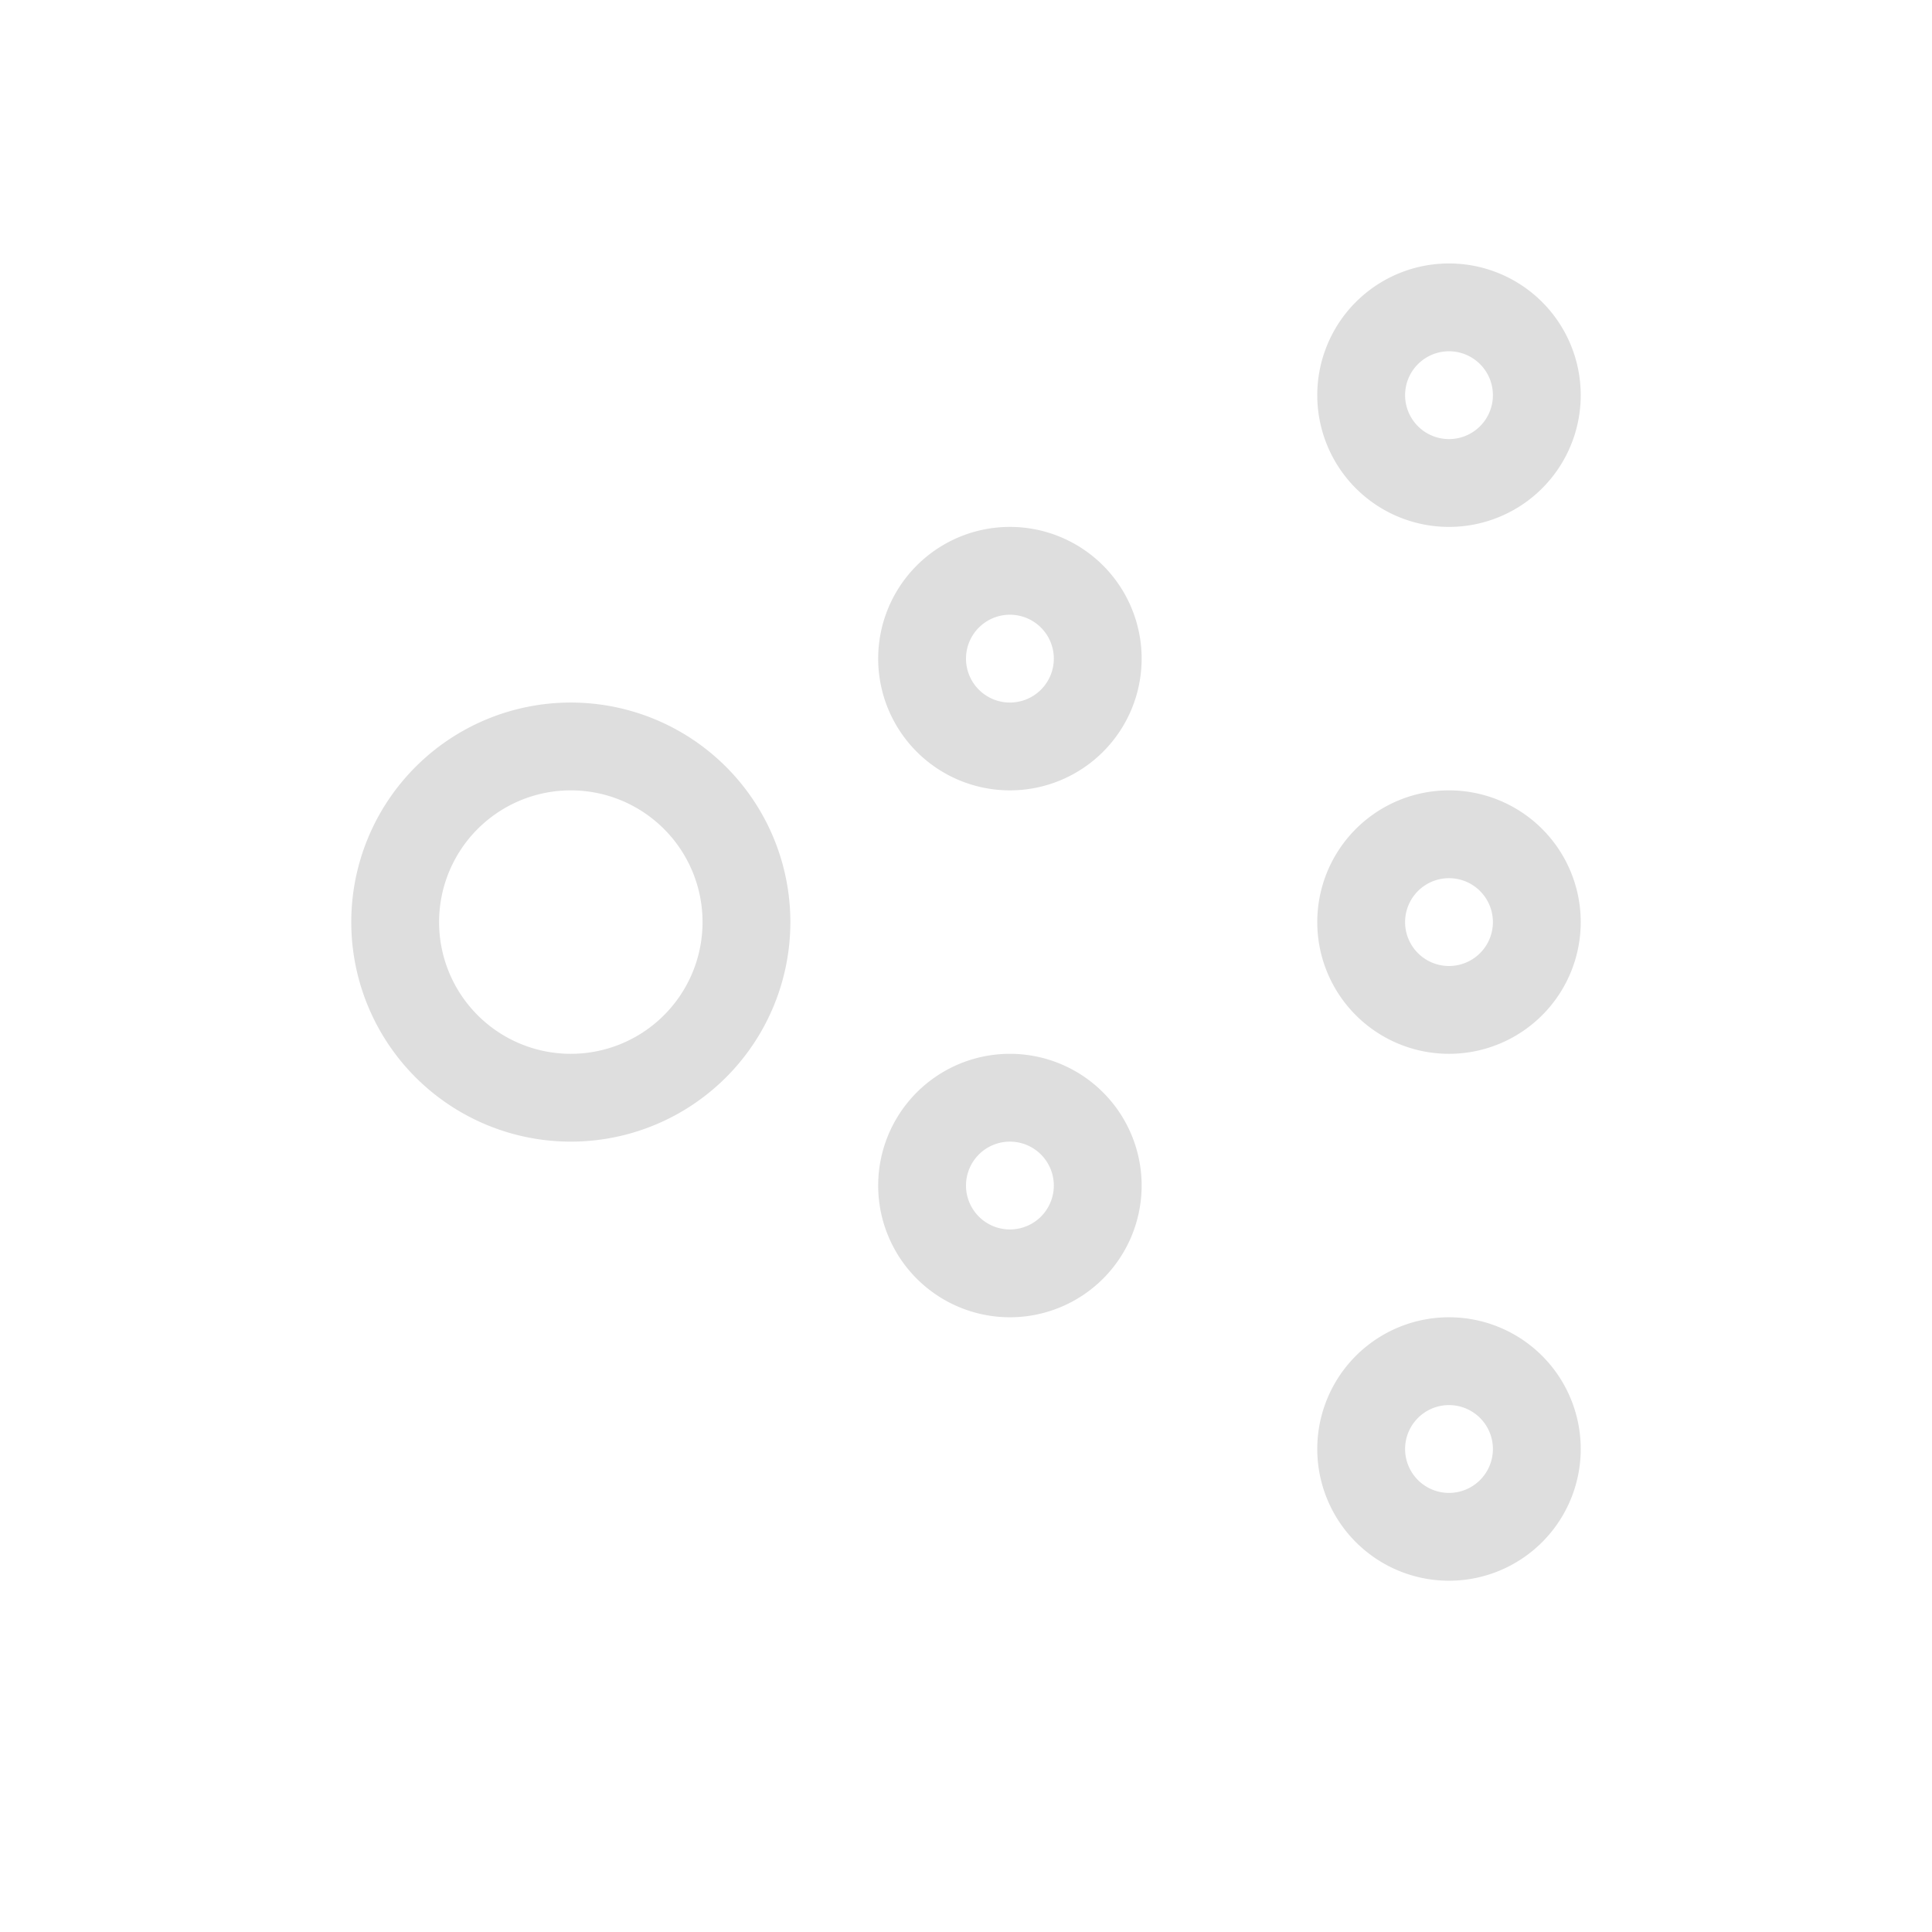 <svg xmlns="http://www.w3.org/2000/svg" width="16" height="16" viewBox="-3 -3 22 22">
<path fill="#dedede" d="M3.5 5A2.5 2.5 0 0 0 1 7.5 2.5 2.5 0 0 0 3.5 10 2.5 2.5 0 0 0 6 7.5 2.5 2.5 0 0 0 3.5 5m0 1A1.5 1.5 0 0 1 5 7.5 1.5 1.5 0 0 1 3.5 9 1.5 1.5 0 0 1 2 7.5 1.5 1.5 0 0 1 3.5 6m5-3A1.5 1.5 0 0 0 7 4.5 1.5 1.5 0 0 0 8.5 6 1.5 1.5 0 0 0 10 4.5 1.5 1.5 0 0 0 8.5 3m0 1a.5.5 0 0 1 .5.5.5.5 0 0 1-.5.5.5.5 0 0 1-.5-.5.5.5 0 0 1 .5-.5m0 5A1.5 1.5 0 0 0 7 10.5 1.5 1.5 0 0 0 8.5 12a1.5 1.5 0 0 0 1.5-1.5A1.5 1.5 0 0 0 8.5 9m0 1a.5.5 0 0 1 .5.5.5.5 0 0 1-.5.5.5.5 0 0 1-.5-.5.5.5 0 0 1 .5-.5m5-4A1.5 1.5 0 0 0 12 7.5 1.5 1.5 0 0 0 13.5 9 1.5 1.5 0 0 0 15 7.5 1.5 1.5 0 0 0 13.5 6m0 1a.5.5 0 0 1 .5.5.5.5 0 0 1-.5.5.5.5 0 0 1-.5-.5.5.5 0 0 1 .5-.5m0-7A1.5 1.5 0 0 0 12 1.5 1.5 1.5 0 0 0 13.5 3 1.5 1.5 0 0 0 15 1.5 1.5 1.5 0 0 0 13.5 0m0 1a.5.5 0 0 1 .5.5.5.5 0 0 1-.5.5.5.5 0 0 1-.5-.5.5.5 0 0 1 .5-.5m0 11a1.5 1.5 0 0 0-1.5 1.5 1.5 1.5 0 0 0 1.5 1.5 1.5 1.5 0 0 0 1.5-1.5 1.5 1.5 0 0 0-1.5-1.5m0 1a.5.5 0 0 1 .5.5.5.5 0 0 1-.5.5.5.5 0 0 1-.5-.5.5.5 0 0 1 .5-.5"/>
</svg>
